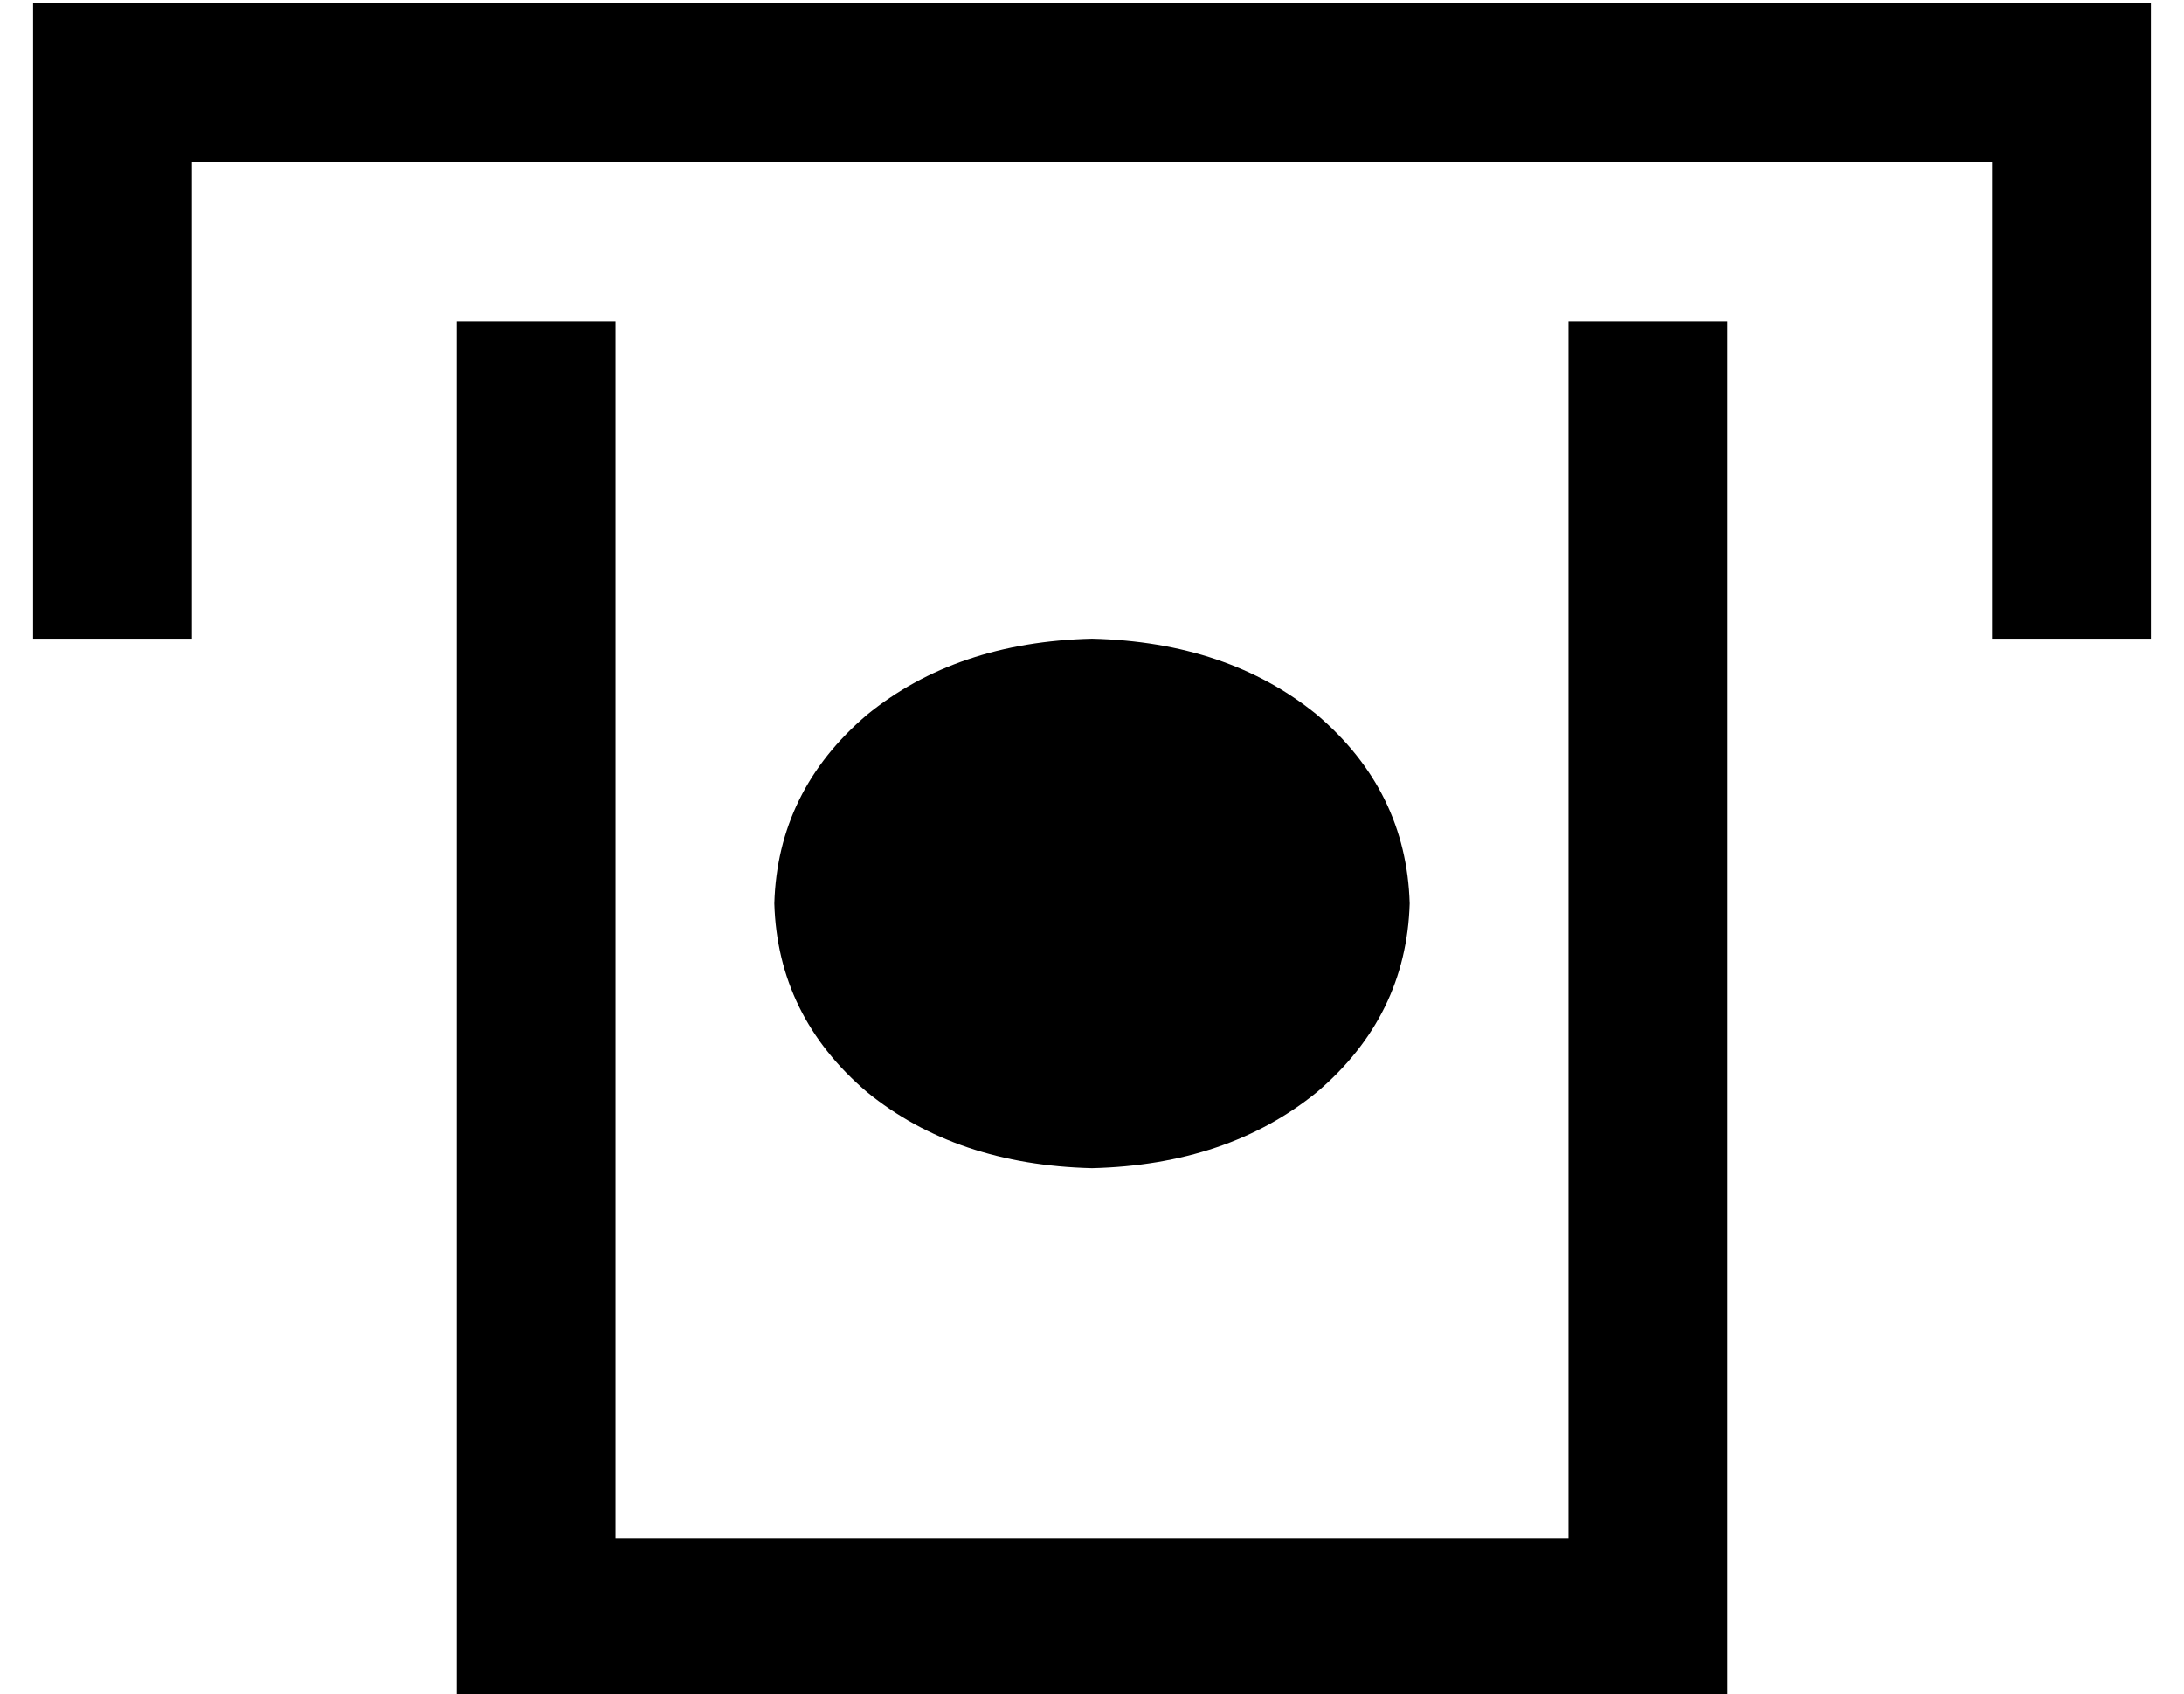 <?xml version="1.0" standalone="no"?>
<!DOCTYPE svg PUBLIC "-//W3C//DTD SVG 1.1//EN" "http://www.w3.org/Graphics/SVG/1.1/DTD/svg11.dtd" >
<svg xmlns="http://www.w3.org/2000/svg" xmlns:xlink="http://www.w3.org/1999/xlink" version="1.1" viewBox="-10 -40 660 512">
   <path fill="currentColor"
d="M24 -39h592h-592h616v24v0v144v0v24v0h-48v0v-24v0v-120v0h-544v0v120v0v24v0h-48v0v-24v0v-144v0v-24v0h24v0zM464 425v-368v368v-368h48v0v392v0v24v0h-24h-360v-24v0v-392v0h48v0v368v0h288v0zM320 313q-41 -1 -68 -23v0v0q-27 -23 -28 -57q1 -34 28 -57
q27 -22 68 -23q41 1 68 23q27 23 28 57q-1 34 -28 57q-27 22 -68 23v0z" />
</svg>
